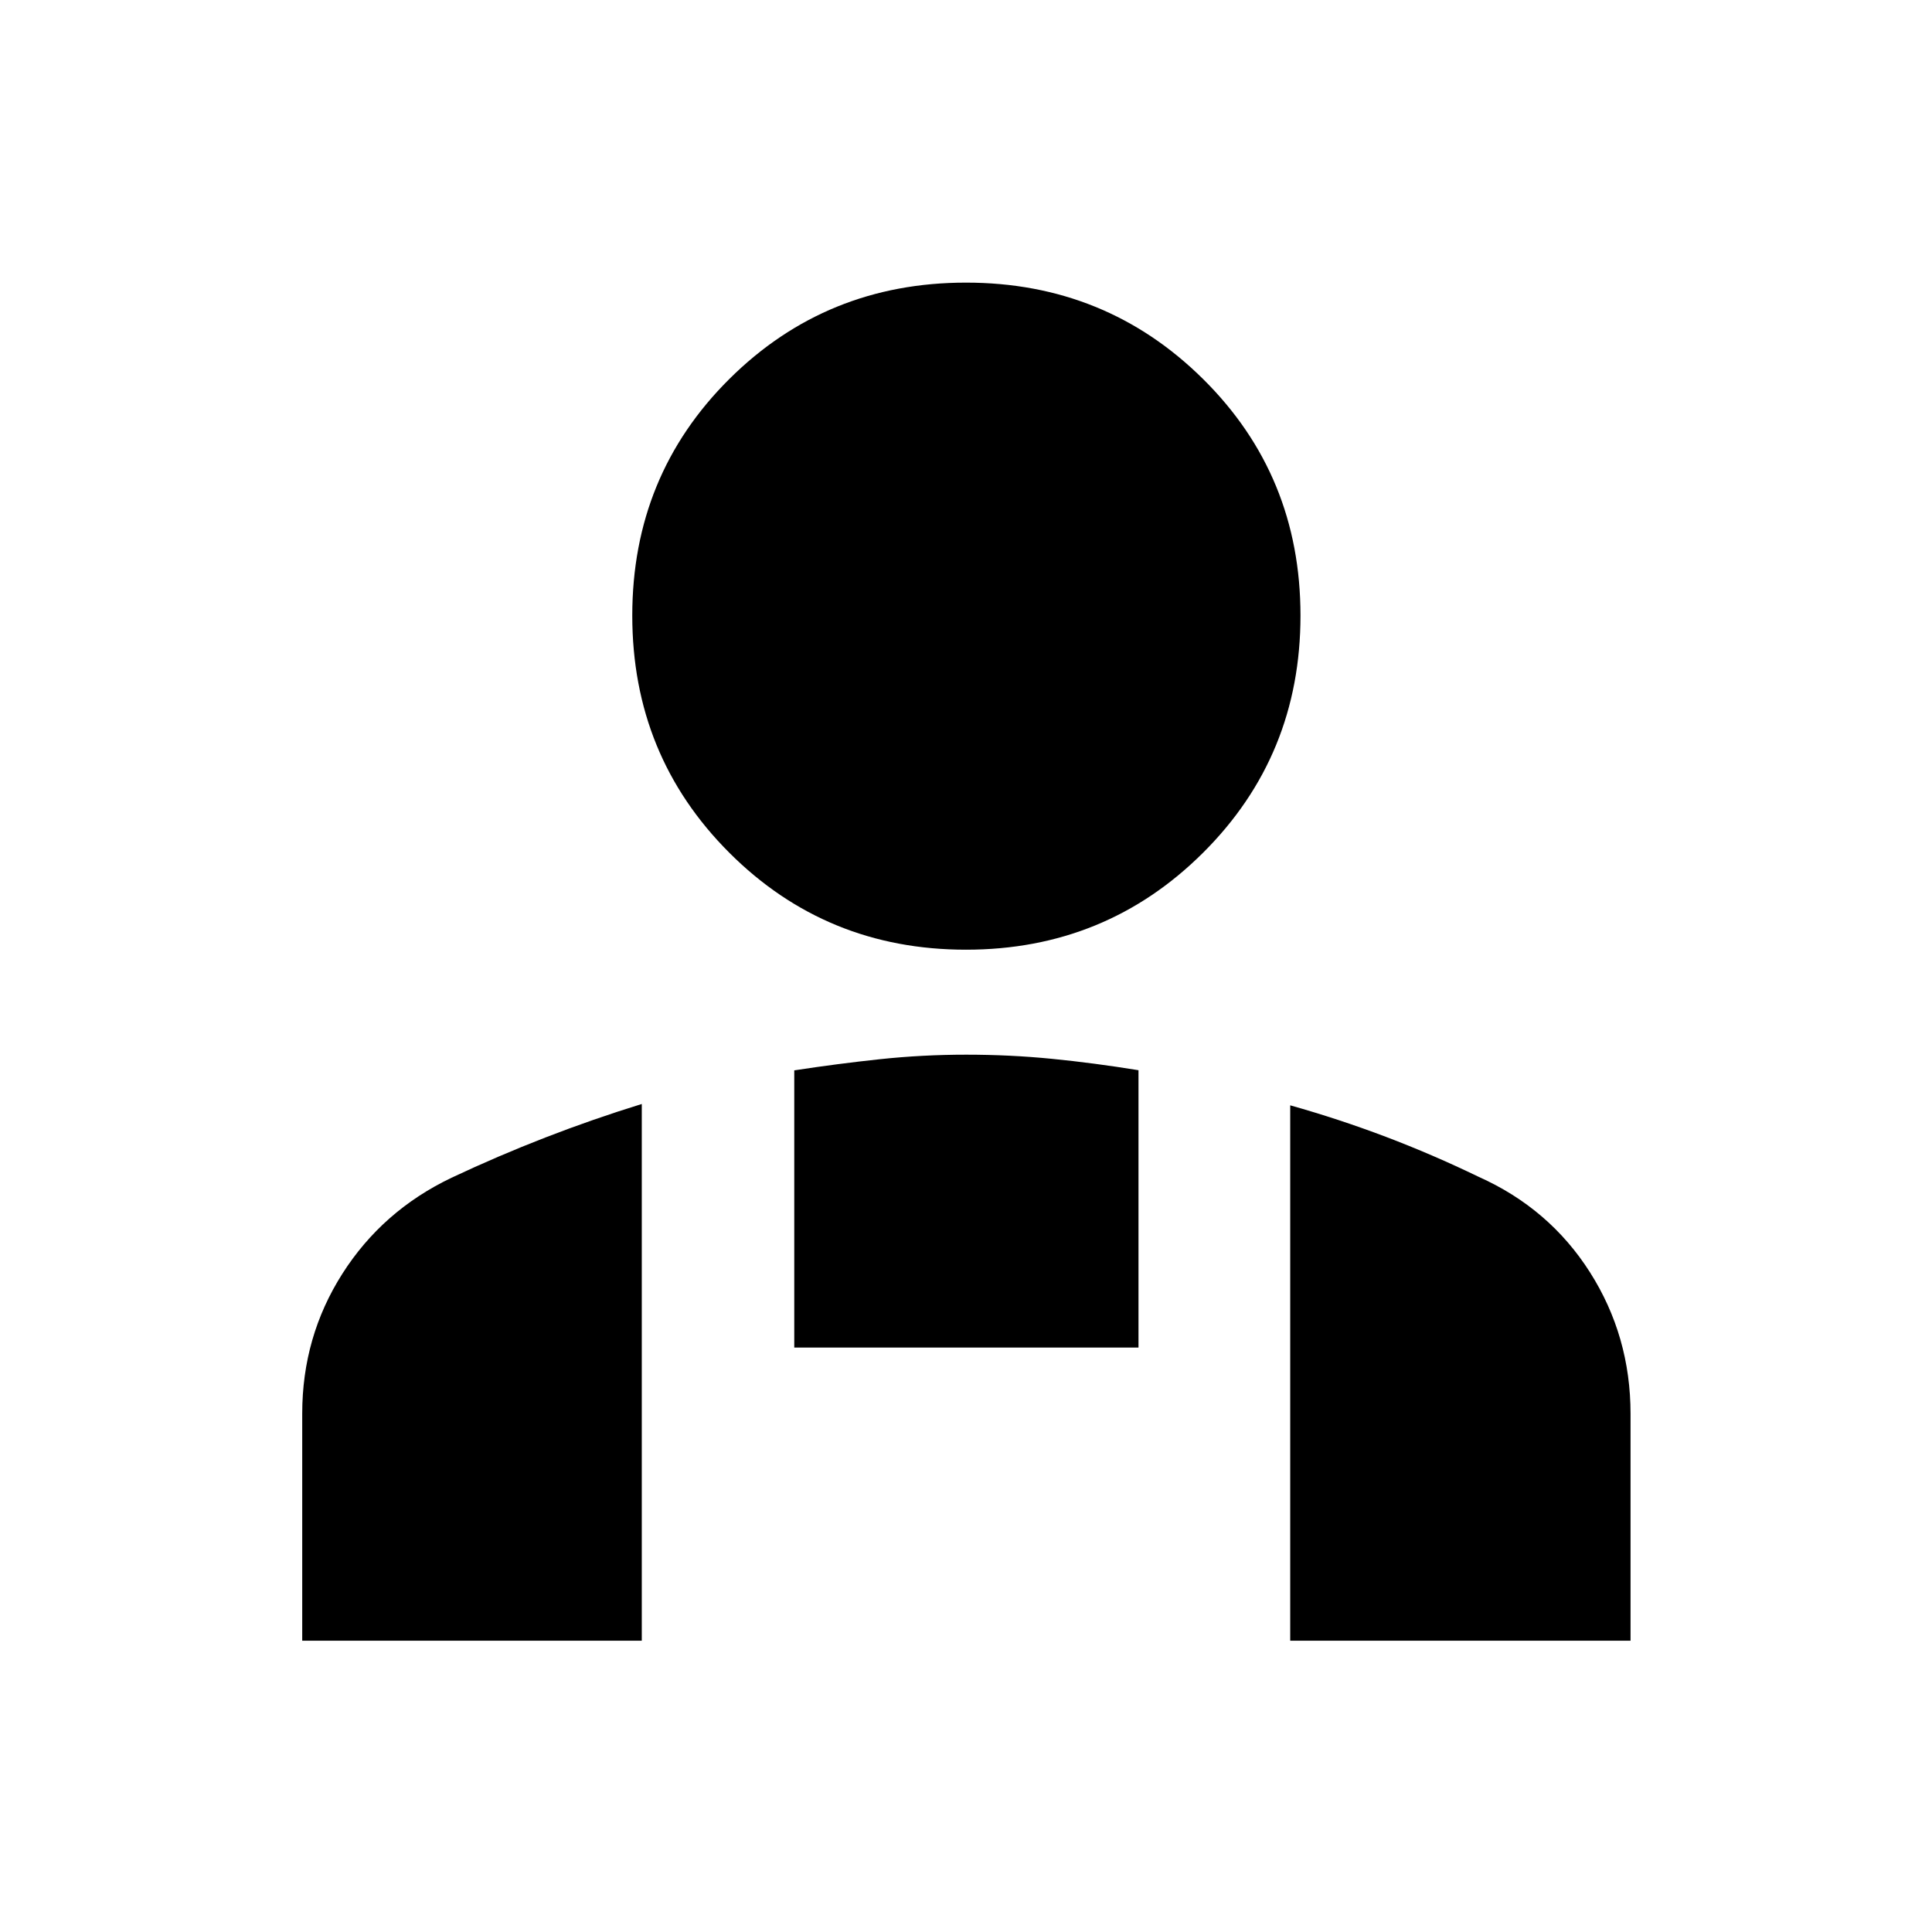 <svg xmlns="http://www.w3.org/2000/svg" height="40" viewBox="0 -960 960 960" width="40"><path d="M480-488.102q-69.428 0-117.627-48.199-48.2-48.2-48.2-117.816t48.2-117.533Q410.572-819.567 480-819.567t117.816 47.917q48.387 47.917 48.387 117.533t-48.387 117.816Q549.428-488.102 480-488.102Zm161.102 343.364v-266.03q24.275 6.833 47.482 15.633 23.208 8.8 46.165 19.896 35.17 15.747 55.312 47.459 20.143 31.712 20.143 70.323v112.719H641.102Zm-246.435-145.66v-137.745q21.449-3.292 42.563-5.542t42.895-2.25q21.781 0 42.603 2.062 20.823 2.061 42.982 5.655v137.82H394.667Zm-244.494 145.66v-112.879q0-38.11 19.921-69.433 19.921-31.323 54.268-47.733 23.106-10.881 46.683-20.017 23.578-9.135 47.853-16.635v266.697H150.173Z"/></svg>